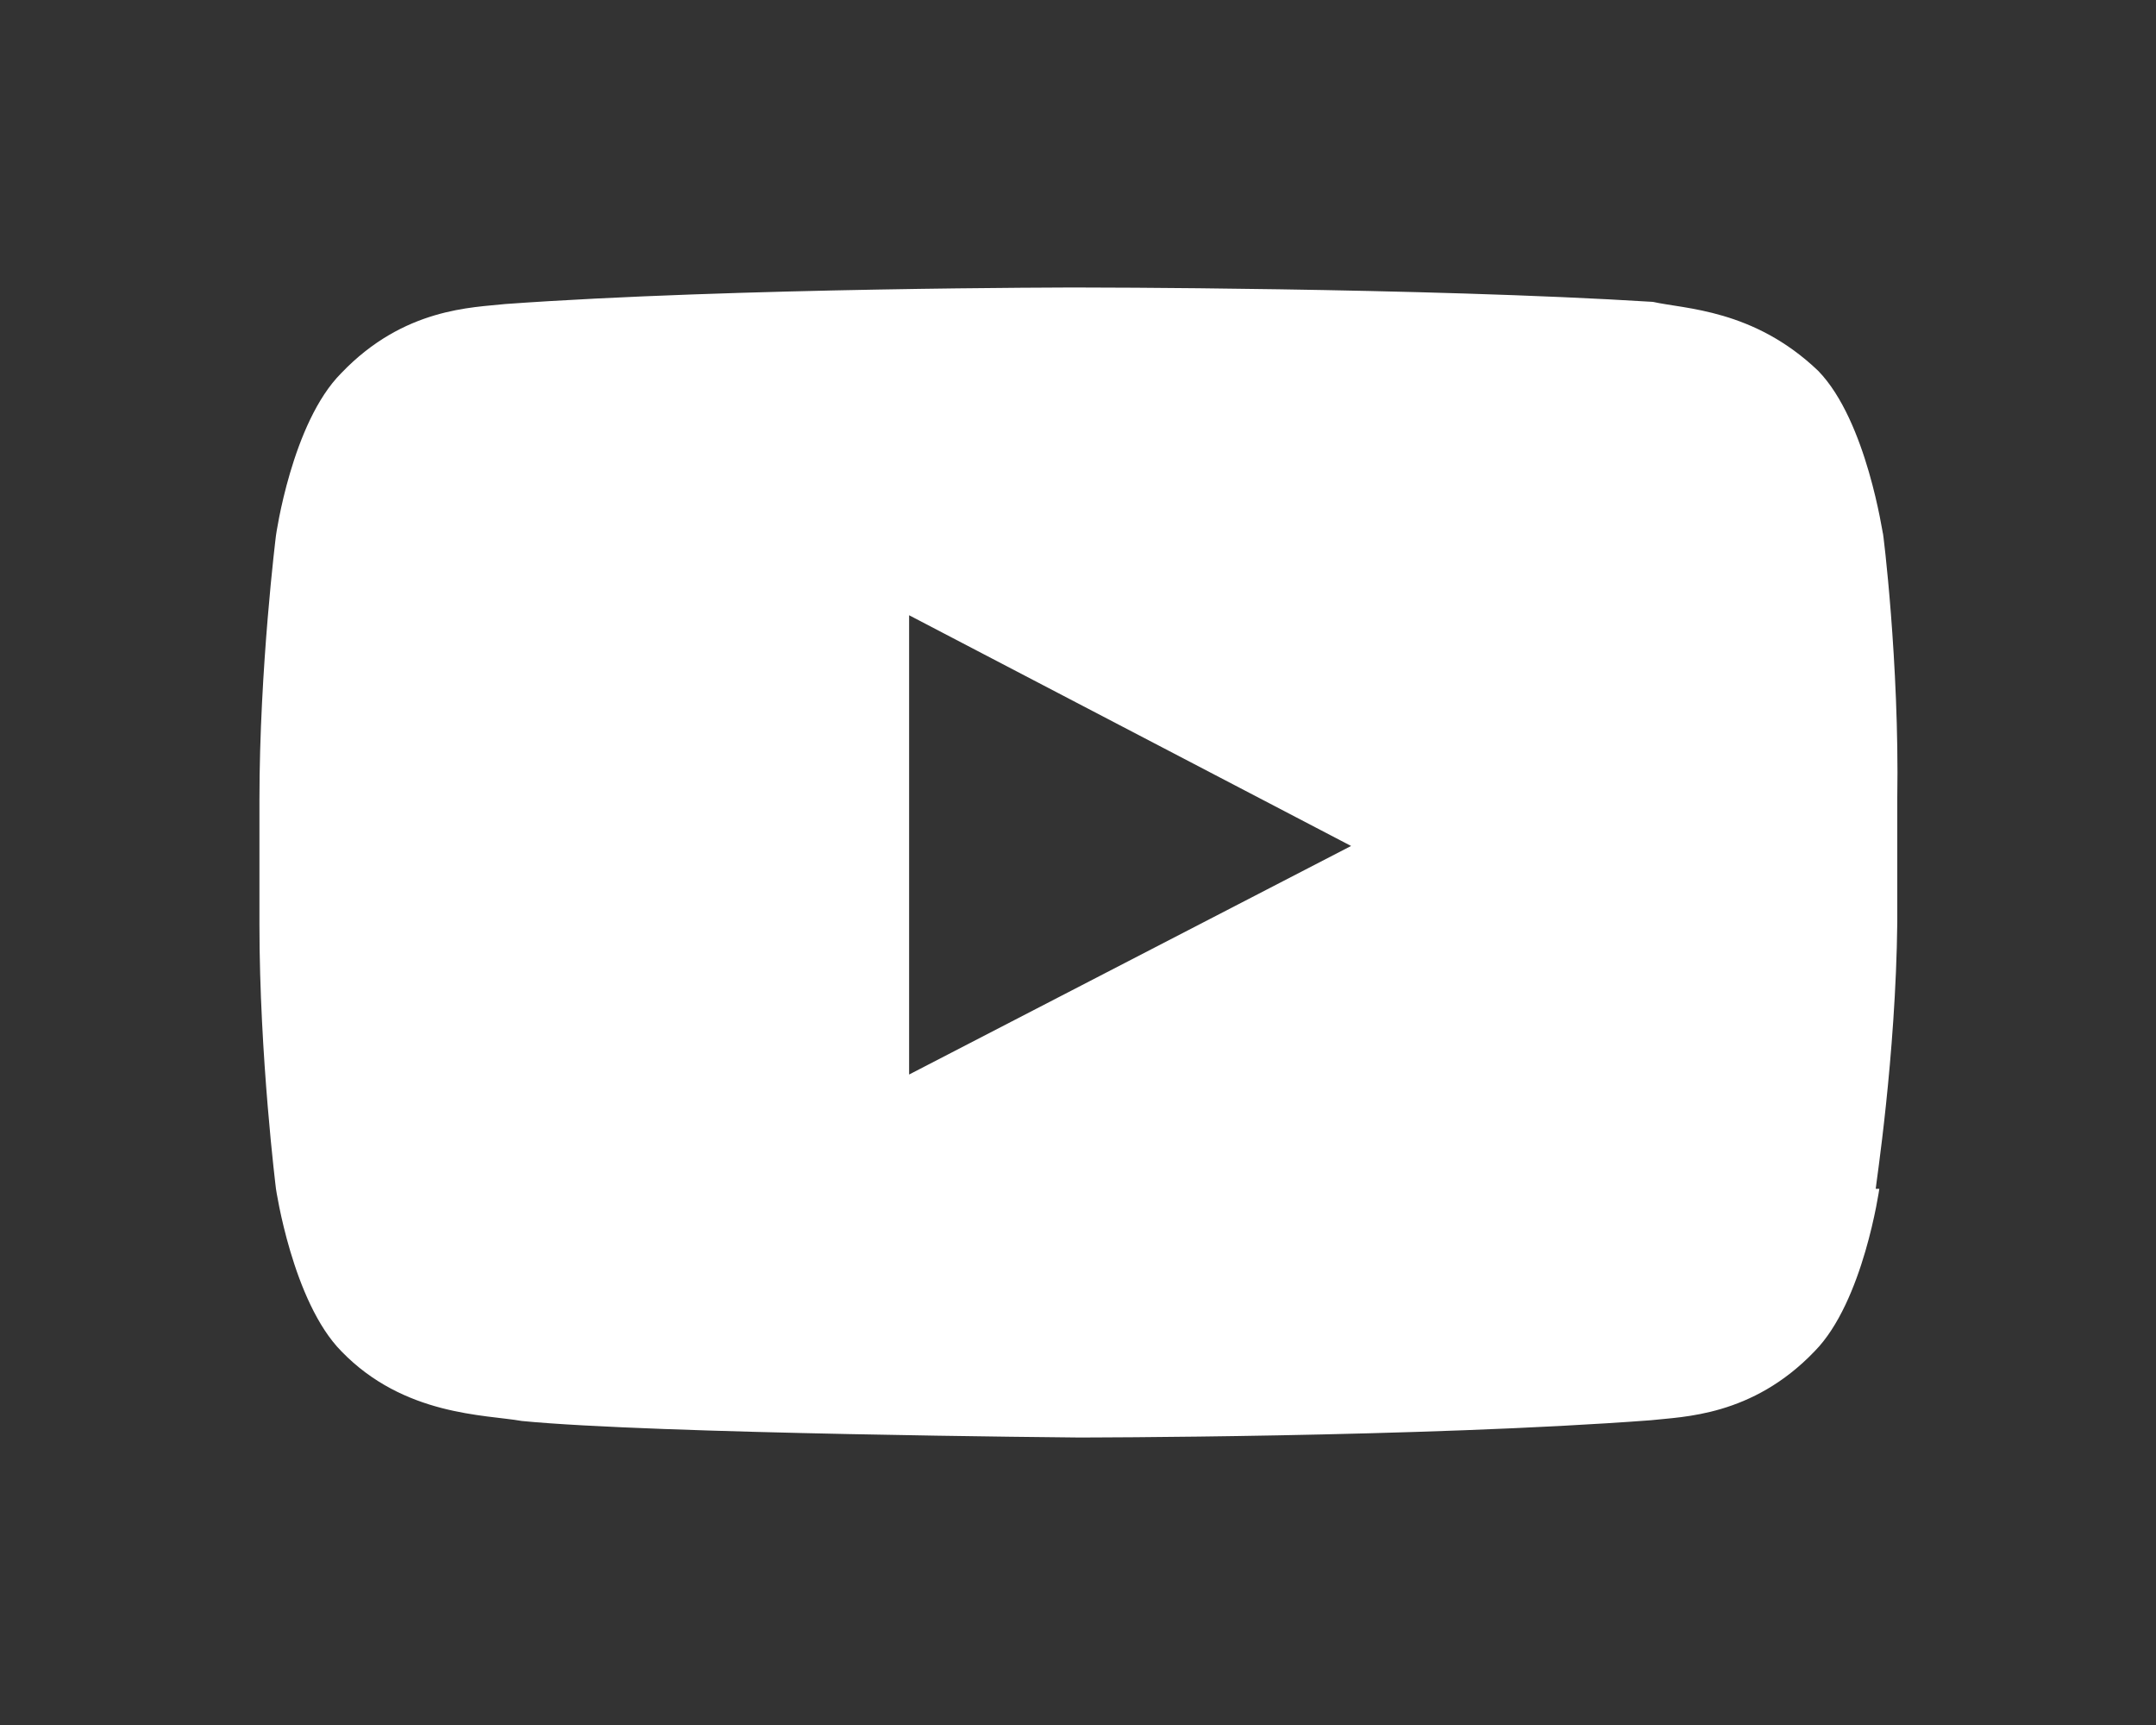 <svg xmlns="http://www.w3.org/2000/svg" xmlns:xlink="http://www.w3.org/1999/xlink" version="1.1" id="Layer_1"
    viewBox="0 0 30 24" xml:space="preserve" fill="#fff">
    <rect x="0" y="0" width="30" height="24" fill="#333333" stroke="none"/>
    <path
        d="M26.15 16.54c0 0-0.22 1.57-0.9 2.26c-0.87 0.91-1.84 0.91-2.28 0.96C19.78 20 15 20 15 20 s-5.91-0.05-7.74-0.23c-0.51-0.09-1.64-0.07-2.51-0.97c-0.68-0.69-0.91-2.26-0.91-2.26s-0.23-1.84-0.23-3.68v-1.73 c0-1.84 0.23-3.68 0.23-3.68s0.22-1.57 0.91-2.26c0.87-0.91 1.83-0.91 2.28-0.96C10.22 4 15 4 15 4H15c0 0 4.8 0 8 0.2 c0.44 0.1 1.4 0.1 2.3 0.96c0.68 0.7 0.9 2.3 0.9 2.26s0.23 1.8 0.2 3.68v1.73C26.38 14.7 26.1 16.5 26.1 16.54z M12.65 8.56l0 6.39l6.15-3.18L12.65 8.56z">
    </path>
</svg>